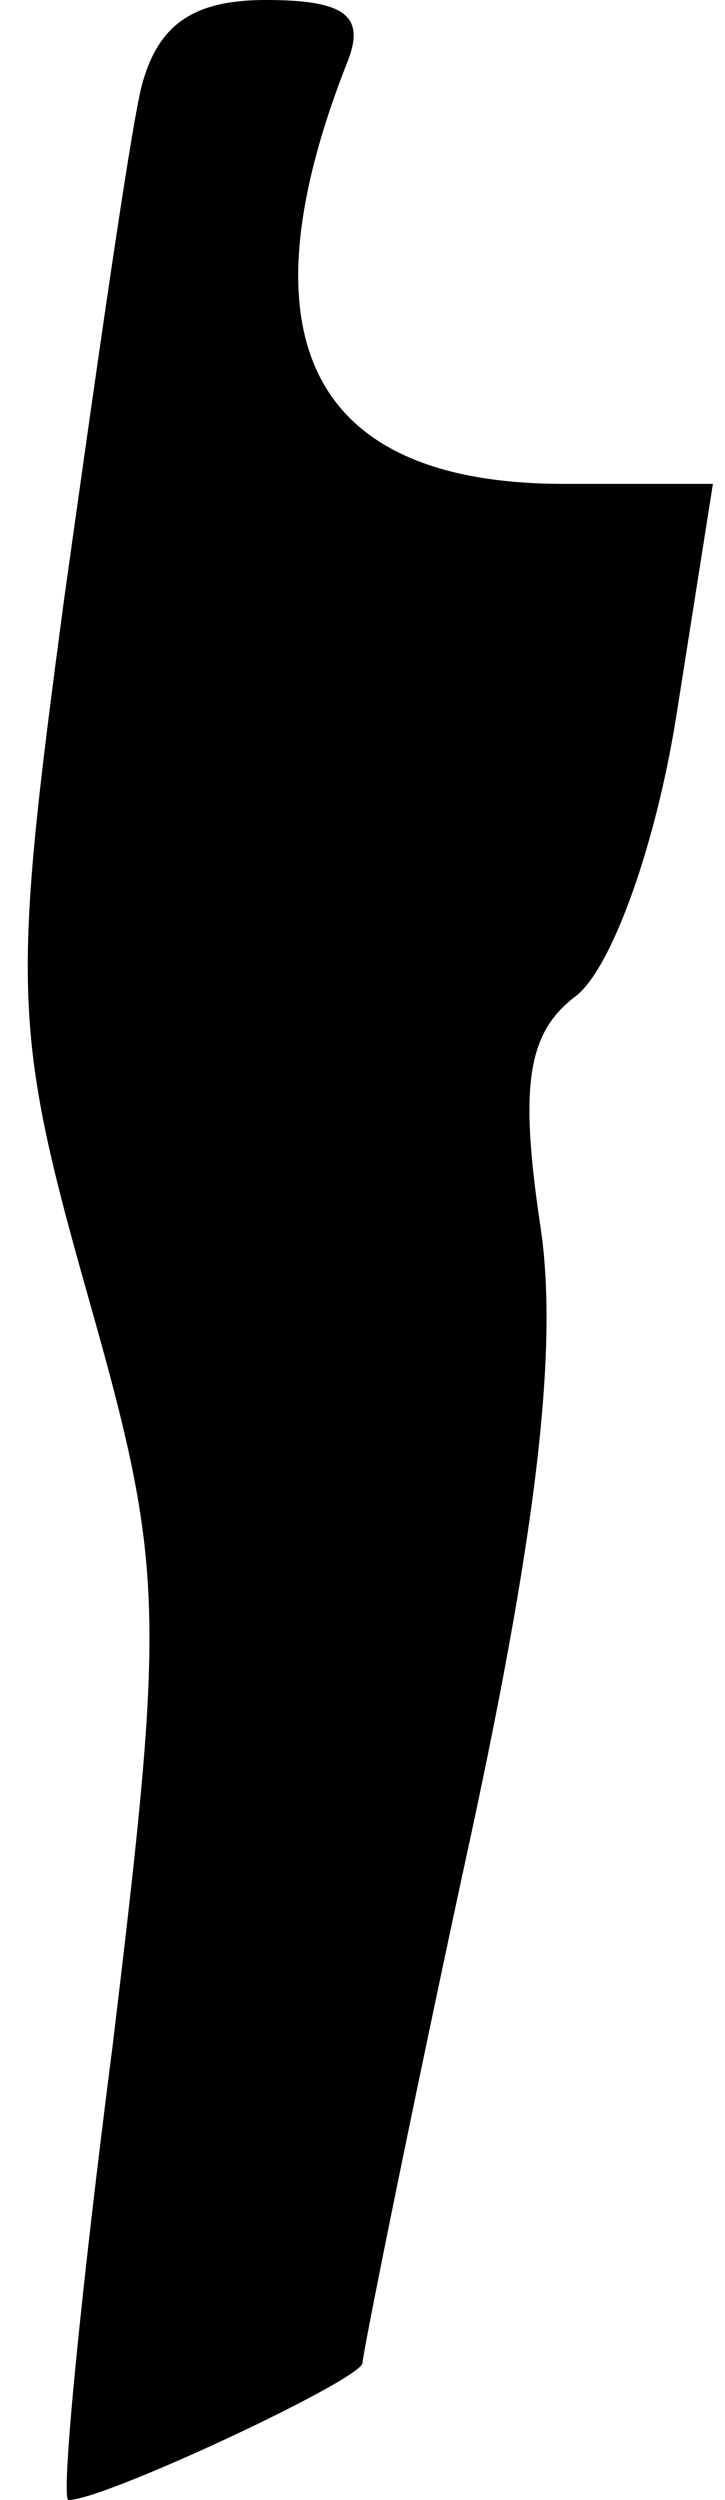 <?xml version="1.0" standalone="no"?>
<!DOCTYPE svg PUBLIC "-//W3C//DTD SVG 20010904//EN"
 "http://www.w3.org/TR/2001/REC-SVG-20010904/DTD/svg10.dtd">
<svg version="1.0" xmlns="http://www.w3.org/2000/svg"
 width="18pt" height="62pt" viewBox="0 0 18 62"
 preserveAspectRatio="xMidYMid meet">
<g transform="translate(0,62) scale(0.1,-0.1)"
fill="#000000" stroke="none">
<path fill="#000000" stroke="none" d="M35 598 c-3 -13 -11 -69 -19 -126 -13
-97 -13 -107 6 -174 19 -67 19 -77 6 -185 -8 -62 -13 -113 -11 -113 9 0 73 30
73 34 0 2 11 57 25 122 18 82 24 130 19 161 -5 34 -3 47 9 56 9 7 20 38 25 70
l9 57 -37 0 c-62 0 -81 35 -54 104 5 12 0 16 -20 16 -18 0 -27 -6 -31 -22z"/>
</g>
</svg>
